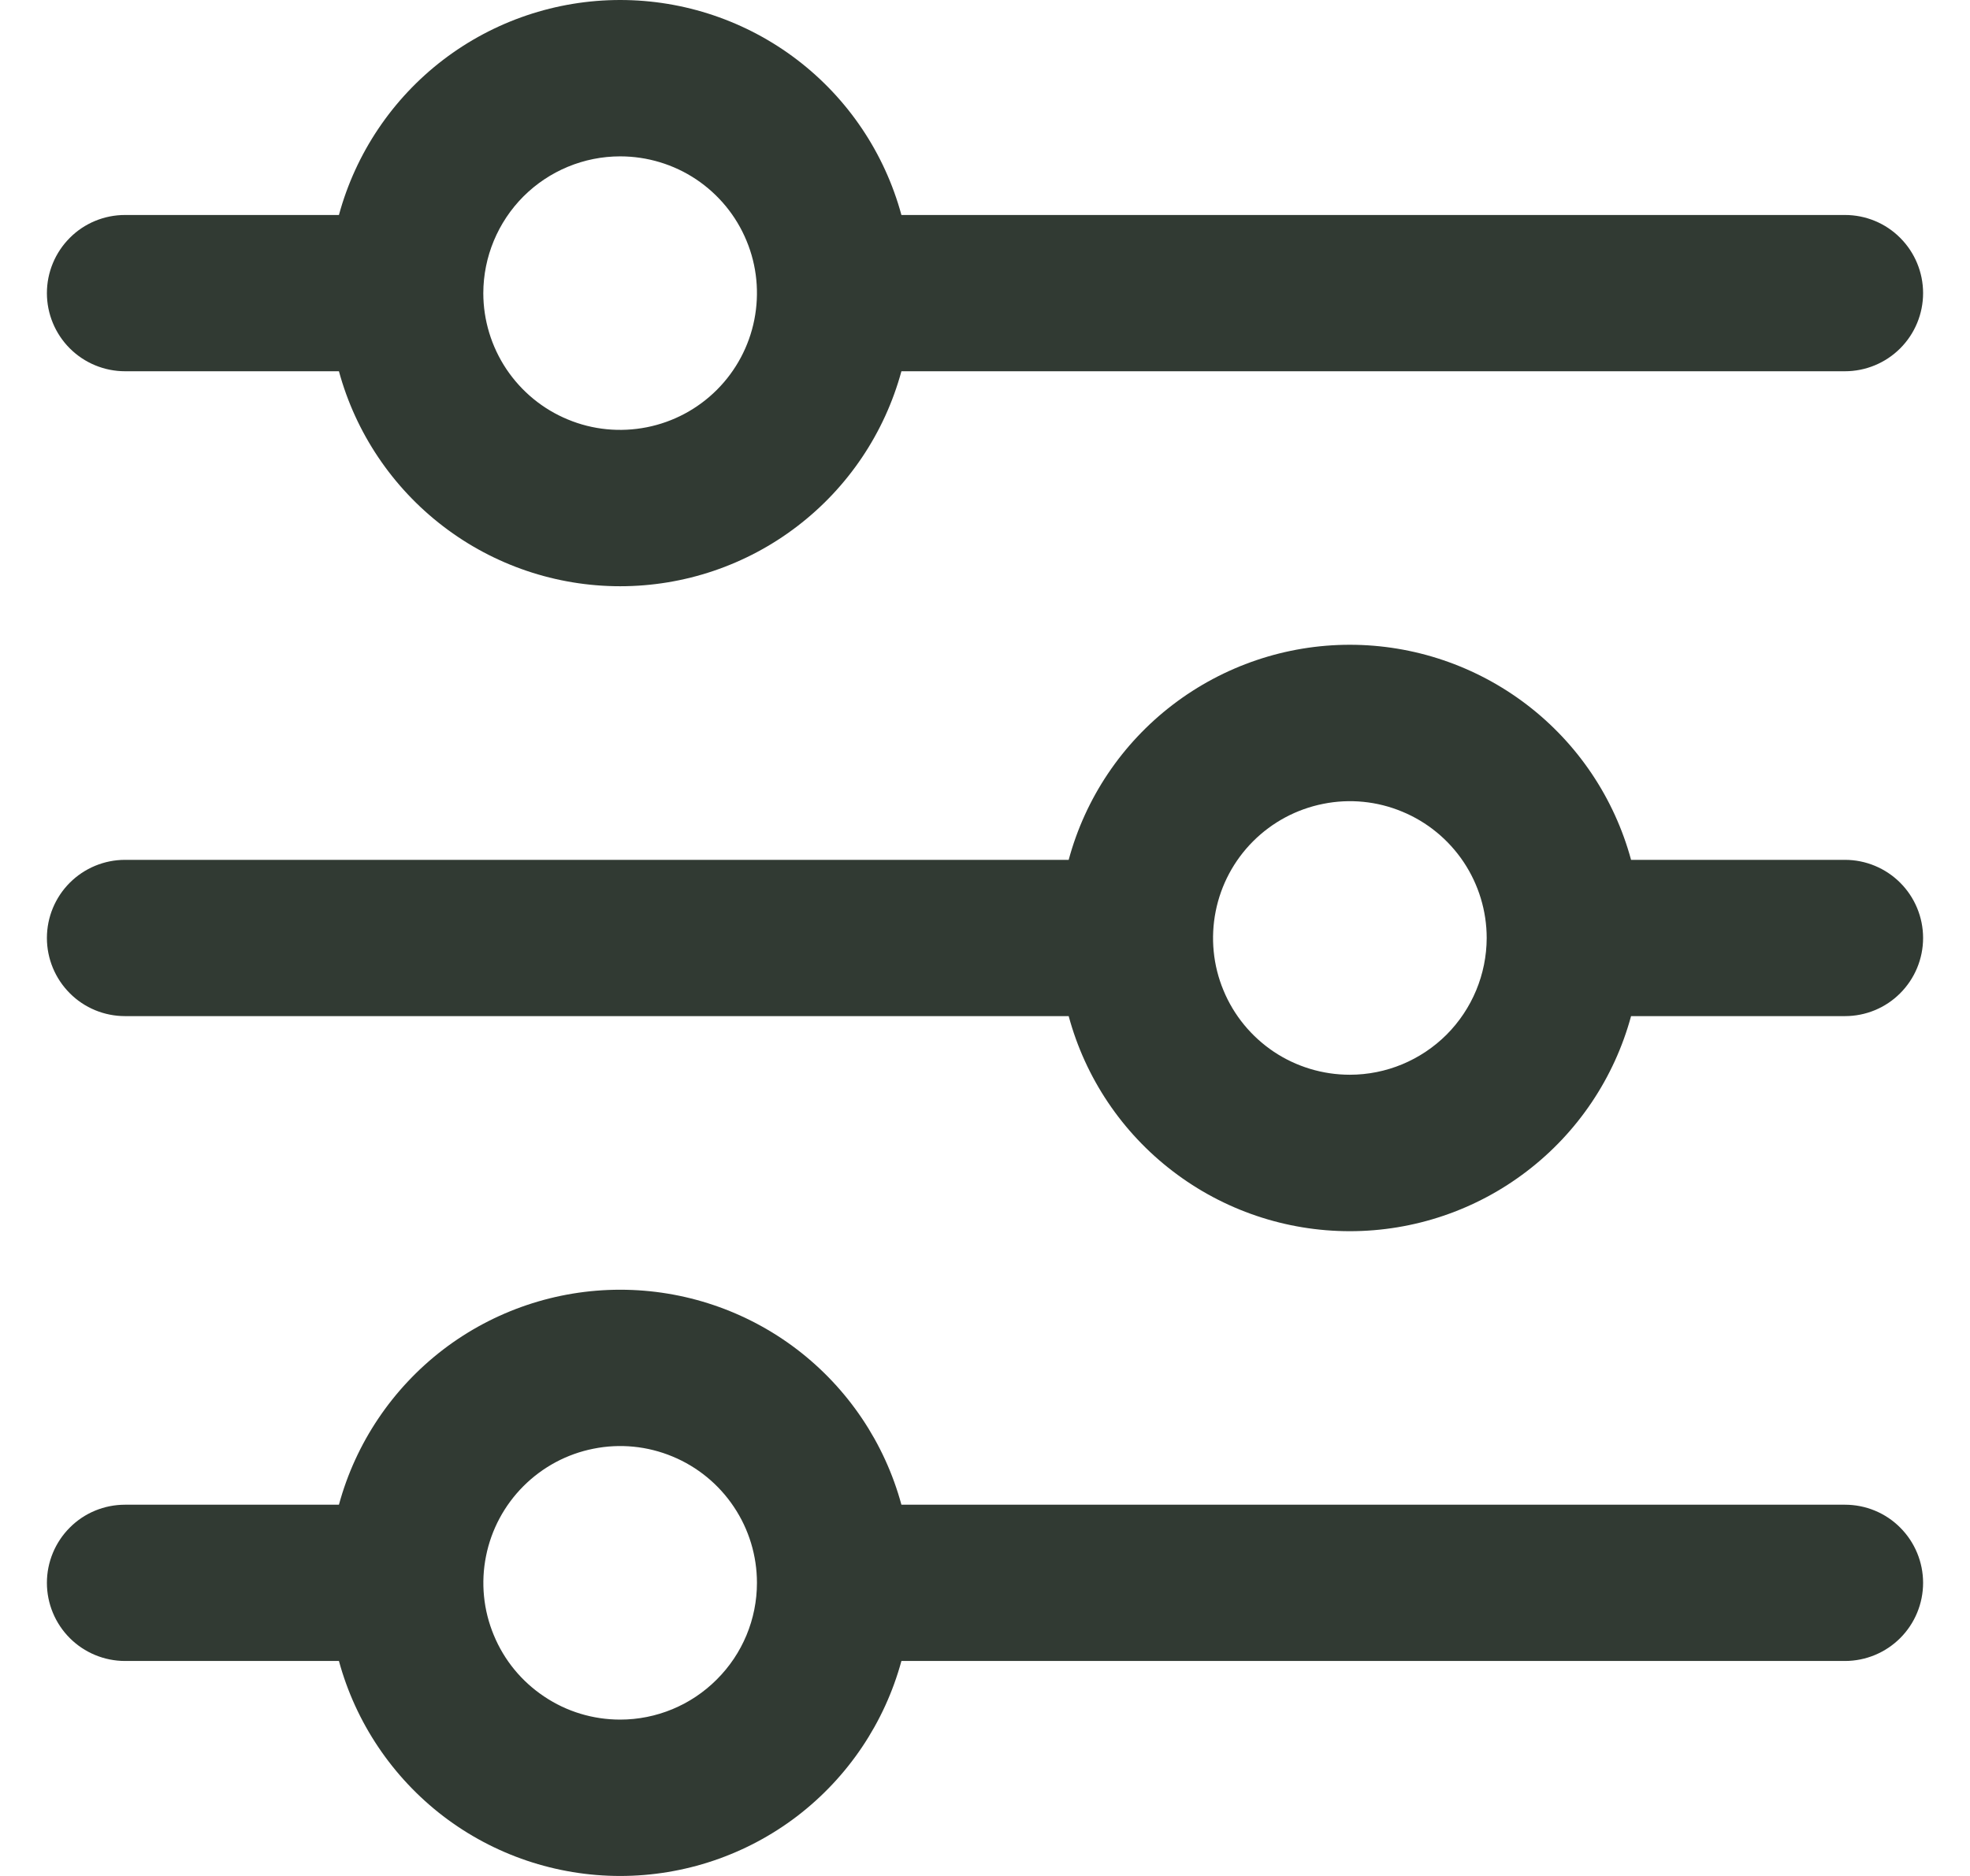 <svg width="21" height="20" viewBox="0 0 21 20" fill="none" xmlns="http://www.w3.org/2000/svg">
<g clip-path="url(#clip0_970_4146)">
<path d="M1.333 3.958H3.613C3.792 4.616 4.183 5.197 4.724 5.611C5.266 6.026 5.929 6.25 6.611 6.25C7.293 6.25 7.956 6.026 8.498 5.611C9.04 5.197 9.43 4.616 9.609 3.958H19.667C19.888 3.958 20.1 3.87 20.256 3.714C20.412 3.558 20.5 3.346 20.5 3.125C20.5 2.904 20.412 2.692 20.256 2.536C20.1 2.379 19.888 2.292 19.667 2.292H9.609C9.43 1.633 9.04 1.052 8.498 0.638C7.956 0.224 7.293 -0 6.611 -0C5.929 -0 5.266 0.224 4.724 0.638C4.183 1.052 3.792 1.633 3.613 2.292H1.333C1.112 2.292 0.9 2.379 0.744 2.536C0.588 2.692 0.5 2.904 0.5 3.125C0.5 3.346 0.588 3.558 0.744 3.714C0.9 3.87 1.112 3.958 1.333 3.958ZM6.611 1.667C6.899 1.667 7.181 1.752 7.421 1.912C7.661 2.073 7.848 2.3 7.958 2.567C8.069 2.833 8.097 3.126 8.041 3.409C7.985 3.692 7.846 3.952 7.642 4.156C7.438 4.36 7.178 4.499 6.895 4.555C6.612 4.611 6.319 4.583 6.053 4.472C5.786 4.362 5.559 4.175 5.398 3.935C5.238 3.695 5.152 3.413 5.152 3.125C5.153 2.738 5.307 2.368 5.58 2.094C5.854 1.821 6.224 1.667 6.611 1.667Z" fill="#313A33"/>
<path d="M19.667 9.167H17.387C17.208 8.508 16.818 7.927 16.276 7.513C15.734 7.099 15.071 6.874 14.389 6.874C13.707 6.874 13.044 7.099 12.502 7.513C11.96 7.927 11.57 8.508 11.392 9.167H1.333C1.112 9.167 0.9 9.255 0.744 9.411C0.588 9.567 0.5 9.779 0.5 10C0.5 10.221 0.588 10.433 0.744 10.589C0.9 10.746 1.112 10.833 1.333 10.833H11.392C11.57 11.492 11.96 12.073 12.502 12.487C13.044 12.902 13.707 13.126 14.389 13.126C15.071 13.126 15.734 12.902 16.276 12.487C16.818 12.073 17.208 11.492 17.387 10.833H19.667C19.888 10.833 20.1 10.746 20.256 10.589C20.412 10.433 20.5 10.221 20.5 10C20.5 9.779 20.412 9.567 20.256 9.411C20.1 9.255 19.888 9.167 19.667 9.167ZM14.389 11.458C14.101 11.458 13.819 11.373 13.579 11.213C13.339 11.052 13.152 10.825 13.042 10.558C12.931 10.292 12.903 9.998 12.959 9.716C13.015 9.433 13.154 9.173 13.358 8.969C13.562 8.765 13.822 8.626 14.105 8.57C14.387 8.513 14.681 8.542 14.947 8.653C15.214 8.763 15.441 8.95 15.602 9.19C15.762 9.43 15.848 9.712 15.848 10C15.847 10.387 15.693 10.757 15.42 11.031C15.146 11.304 14.776 11.458 14.389 11.458Z" fill="#313A33"/>
<path d="M19.667 16.042H9.609C9.43 15.383 9.04 14.803 8.498 14.388C7.956 13.974 7.293 13.75 6.611 13.75C5.929 13.75 5.266 13.974 4.724 14.388C4.183 14.803 3.792 15.383 3.613 16.042H1.333C1.112 16.042 0.9 16.129 0.744 16.286C0.588 16.442 0.5 16.654 0.5 16.875C0.5 17.096 0.588 17.308 0.744 17.464C0.9 17.62 1.112 17.708 1.333 17.708H3.613C3.792 18.366 4.183 18.947 4.724 19.362C5.266 19.776 5.929 20 6.611 20C7.293 20 7.956 19.776 8.498 19.362C9.04 18.947 9.43 18.366 9.609 17.708H19.667C19.888 17.708 20.1 17.62 20.256 17.464C20.412 17.308 20.5 17.096 20.5 16.875C20.5 16.654 20.412 16.442 20.256 16.286C20.1 16.129 19.888 16.042 19.667 16.042ZM6.611 18.333C6.322 18.333 6.04 18.248 5.801 18.087C5.561 17.927 5.374 17.7 5.264 17.433C5.153 17.167 5.124 16.873 5.181 16.59C5.237 16.308 5.376 16.048 5.58 15.844C5.784 15.64 6.043 15.501 6.326 15.445C6.609 15.388 6.902 15.417 7.169 15.528C7.435 15.638 7.663 15.825 7.823 16.065C7.984 16.305 8.069 16.587 8.069 16.875C8.069 17.262 7.915 17.632 7.641 17.905C7.368 18.179 6.997 18.333 6.611 18.333Z" fill="#313A33"/>
</g>
<defs>
<clipPath id="clip0_970_4146">
<rect width="20" height="20" fill="white" transform="translate(0.5)"/>
</clipPath>
</defs>
</svg>
